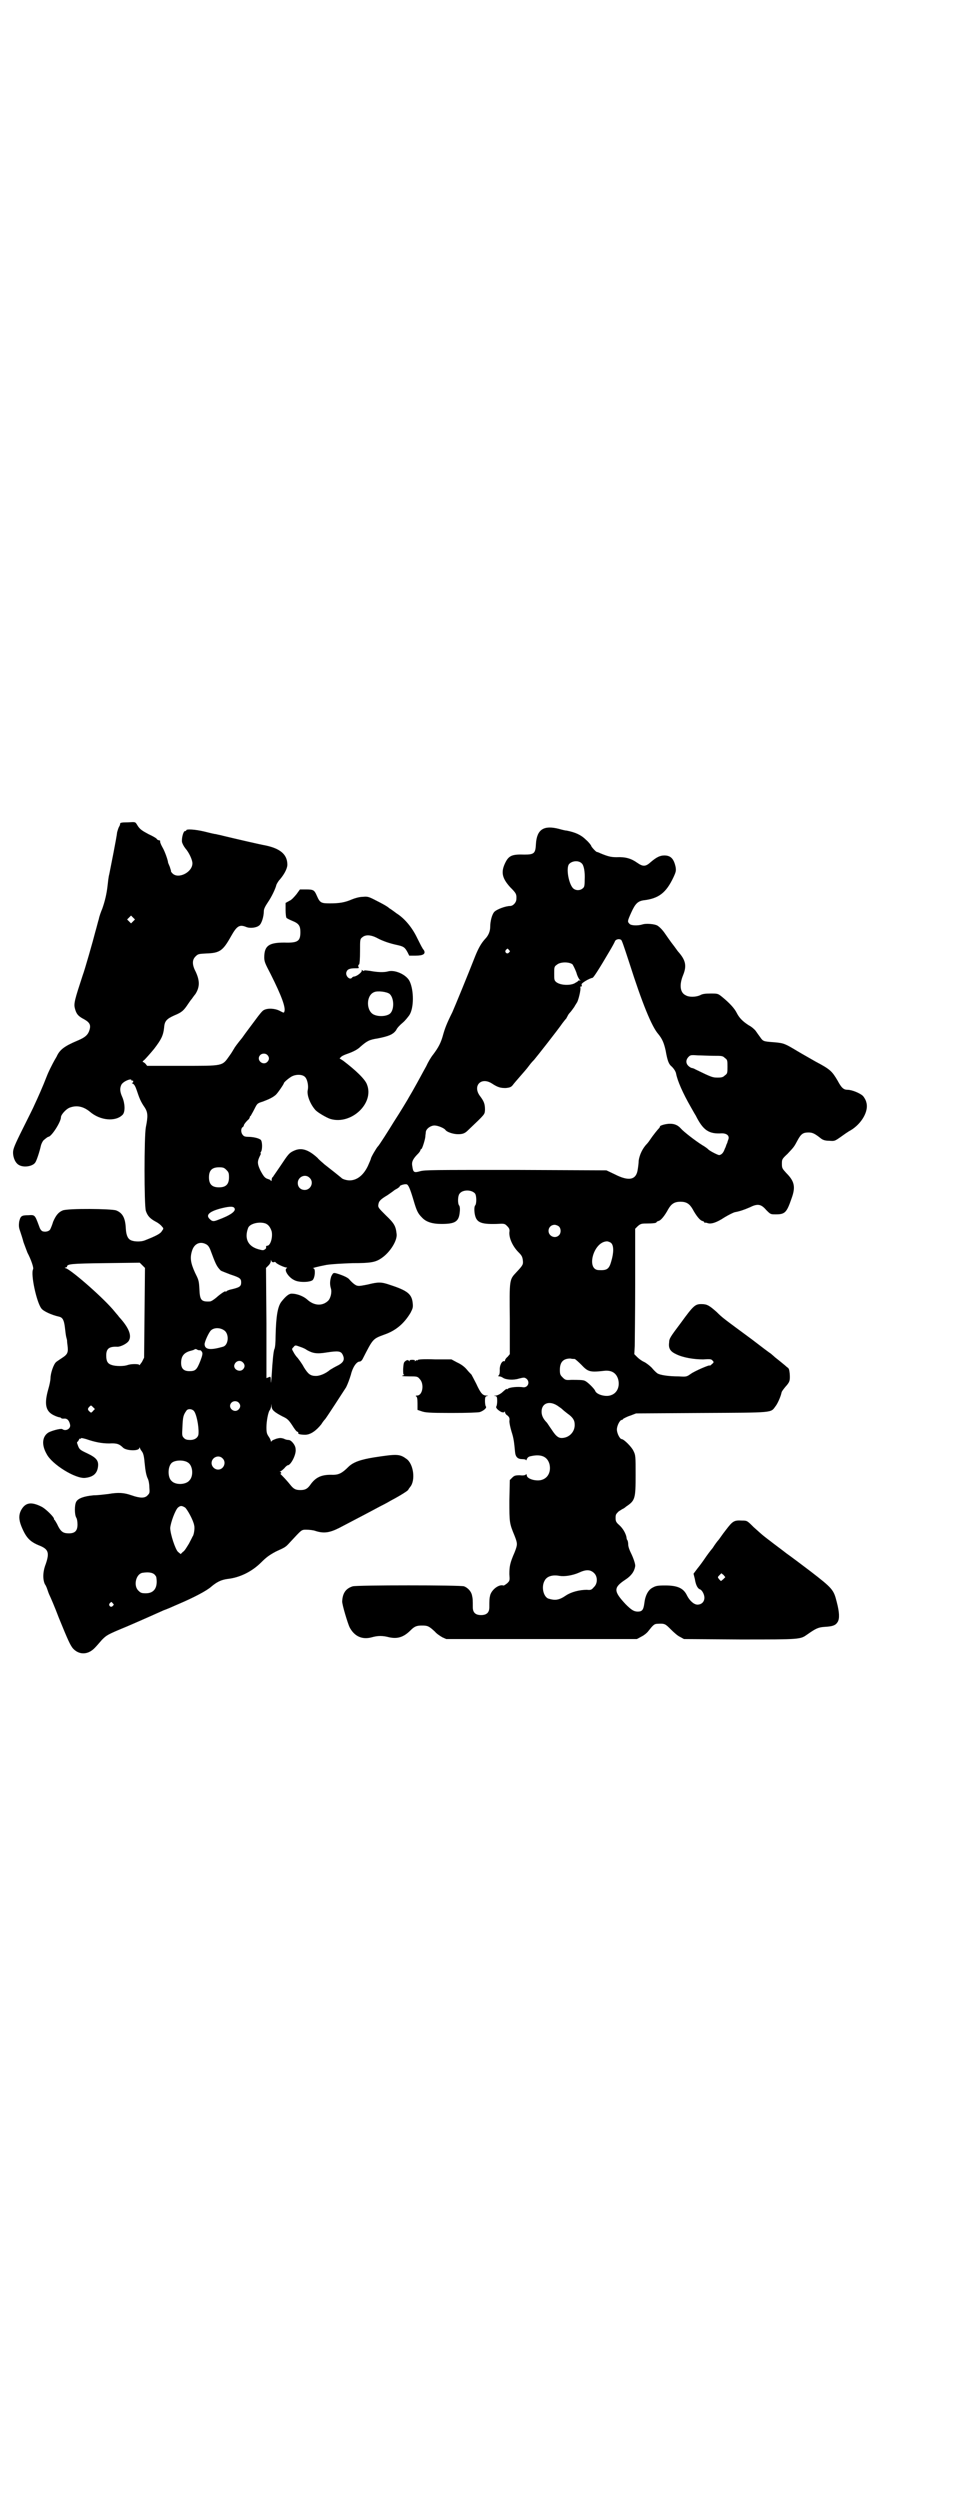 <?xml version="1.0" standalone="no"?>
<!DOCTYPE svg PUBLIC "-//W3C//DTD SVG 20010904//EN"
 "http://www.w3.org/TR/2001/REC-SVG-20010904/DTD/svg10.dtd">
<svg version="1.0" xmlns="http://www.w3.org/2000/svg"
 width="1106pt" height="2870pt" viewBox="0 0 1106 2870"
 preserveAspectRatio="xMidYMid meet">
<g transform="translate(0,2870) scale(0.5,-0.5)"
fill="#000000" stroke="none">
<path d="M293 3852 c-14 0 -17 -1 -17 -3 0 -2 -1 -5 -3 -8 -1 -2 -3 -8 -4 -12
-1 -11 -15 -81 -18 -96 -2 -7 -3 -19 -4 -27 -2 -18 -6 -35 -12 -52 -3 -7 -7
-18 -8 -24 -2 -6 -5 -19 -8 -29 -5 -20 -25 -90 -29 -100 -18 -55 -21 -65 -18
-76 3 -12 7 -18 21 -25 14 -8 17 -14 11 -29 -4 -9 -11 -14 -28 -21 -28 -12
-39 -20 -46 -36 -3 -5 -7 -12 -9 -16 -2 -4 -9 -17 -14 -30 -8 -21 -20 -48 -28
-65 -1 -3 -13 -27 -26 -53 -20 -40 -23 -48 -23 -56 0 -13 6 -25 14 -29 11 -6
31 -3 37 6 3 4 10 25 13 39 1 4 4 10 6 12 7 6 10 8 11 8 7 0 29 34 29 45 0 6
12 19 20 22 16 6 31 3 46 -9 24 -21 60 -24 76 -7 6 7 5 26 -1 40 -6 13 -6 21
-2 29 5 8 23 15 23 10 0 -1 1 -2 2 -1 1 1 2 0 2 -2 0 -2 -1 -3 -2 -3 -2 0 -1
-1 1 -2 3 -1 6 -6 9 -15 6 -18 9 -26 18 -39 8 -12 8 -21 3 -46 -4 -21 -4 -179
0 -192 4 -12 10 -18 23 -25 6 -3 12 -8 14 -11 4 -4 4 -5 0 -10 -3 -6 -12 -11
-40 -22 -8 -3 -22 -3 -30 0 -8 3 -12 11 -13 27 -1 24 -7 36 -22 42 -11 4 -111
5 -123 0 -10 -4 -16 -12 -22 -26 -2 -7 -5 -14 -6 -16 -2 -6 -11 -8 -18 -6 -4
2 -6 5 -9 14 -9 24 -9 24 -24 23 -16 0 -18 -2 -21 -15 -1 -8 -1 -13 2 -21 2
-6 6 -18 8 -26 3 -8 7 -19 9 -24 8 -15 15 -35 13 -38 -6 -11 8 -76 19 -90 4
-6 23 -15 41 -19 8 -2 11 -8 13 -24 1 -8 2 -18 3 -22 1 -4 2 -8 2 -8 0 0 0 -5
1 -11 2 -17 1 -21 -13 -30 -6 -4 -12 -8 -13 -9 -6 -5 -13 -26 -13 -37 0 -4 -2
-15 -5 -25 -10 -35 -6 -51 12 -60 6 -3 12 -5 14 -5 1 0 3 -1 4 -2 0 -1 3 -1 6
-1 7 1 12 -4 14 -14 2 -9 -10 -16 -18 -10 -4 2 -25 -4 -32 -8 -14 -9 -16 -28
-4 -49 12 -24 67 -58 89 -55 18 2 27 10 29 25 2 14 -3 21 -24 31 -19 9 -19 9
-24 24 0 1 0 3 1 3 1 0 2 2 3 4 1 2 2 4 3 3 1 -1 2 0 2 1 0 1 5 0 12 -2 20 -7
36 -10 53 -10 17 1 23 -1 32 -10 8 -7 37 -8 37 0 0 2 1 1 2 -2 1 -3 4 -6 5 -8
2 -3 4 -10 5 -23 2 -21 4 -31 8 -39 1 -2 3 -10 3 -18 1 -13 1 -14 -4 -19 -6
-7 -17 -7 -37 0 -17 6 -30 7 -53 3 -9 -1 -24 -3 -34 -3 -22 -2 -36 -7 -40 -15
-4 -7 -4 -29 0 -36 2 -3 3 -10 3 -16 0 -16 -7 -22 -26 -20 -8 1 -13 5 -19 17
-3 7 -7 12 -7 13 -1 0 -2 1 -2 3 0 4 -17 21 -27 27 -25 13 -39 11 -49 -8 -5
-10 -5 -21 1 -36 11 -27 20 -36 43 -45 19 -8 22 -16 13 -42 -7 -18 -7 -35 -2
-46 3 -4 5 -10 6 -13 1 -3 3 -9 5 -13 2 -4 12 -27 21 -51 22 -54 26 -62 32
-70 14 -16 35 -16 51 1 3 3 10 11 16 18 11 11 12 12 58 31 44 19 57 25 84 37
6 2 20 8 31 13 38 16 68 32 78 41 13 11 23 16 38 18 28 3 56 17 77 38 12 12
19 17 34 25 22 10 22 10 32 21 28 30 26 29 38 29 6 0 16 -1 21 -3 19 -6 32 -4
54 7 27 14 84 44 93 49 4 2 16 8 26 14 21 11 40 23 40 25 0 1 2 3 4 6 13 15 8
54 -9 65 -15 11 -22 11 -74 3 -31 -5 -48 -11 -59 -22 -14 -14 -22 -18 -35 -18
-26 1 -40 -5 -53 -24 -6 -8 -11 -11 -22 -11 -12 0 -16 3 -24 13 -4 5 -11 13
-16 18 -5 5 -8 8 -6 7 1 -1 2 0 2 1 0 1 -1 2 -2 3 -2 0 -2 1 0 1 1 0 5 3 9 7
3 4 7 7 8 7 7 0 20 25 18 37 0 9 -10 21 -16 21 -3 0 -8 1 -11 3 -7 2 -9 2 -17
0 -5 -2 -11 -4 -11 -6 -2 -1 -2 -1 -2 1 0 1 -2 6 -5 10 -4 6 -5 9 -5 21 0 14
4 36 8 40 1 1 2 5 3 8 l0 6 1 -6 c0 -8 6 -13 25 -23 11 -5 14 -8 22 -20 5 -8
10 -15 12 -15 2 -1 3 -2 2 -3 -1 -2 4 -4 16 -4 12 0 25 9 37 24 3 5 7 10 9 12
4 5 39 59 48 73 4 8 8 19 11 29 4 17 13 30 20 30 2 0 5 2 7 6 24 47 23 46 50
56 26 9 45 25 60 50 5 10 6 12 5 22 -2 21 -12 29 -52 42 -20 7 -27 7 -51 1
-10 -2 -20 -4 -23 -3 -5 0 -13 7 -20 15 -4 5 -20 11 -31 14 -6 1 -6 0 -10 -7
-3 -9 -4 -18 -1 -28 3 -9 -1 -24 -7 -29 -13 -12 -32 -11 -48 4 -8 7 -23 13
-35 13 -6 0 -13 -5 -24 -19 -8 -11 -12 -32 -13 -79 0 -14 -1 -27 -3 -30 -2 -6
-4 -26 -6 -60 -1 -14 -2 -20 -2 -14 0 12 0 12 -5 10 l-5 -2 0 126 -1 127 6 6
c3 3 5 7 5 10 0 3 1 3 1 1 1 -4 5 -5 8 -3 1 0 2 -1 3 -2 2 -3 19 -11 24 -11 2
0 2 0 0 -2 -6 -4 5 -21 18 -27 11 -6 36 -5 42 0 6 6 7 27 2 27 -6 0 9 4 30 8
14 2 33 3 60 4 42 0 53 2 67 12 19 13 36 40 34 55 -2 18 -5 24 -25 43 -16 16
-18 18 -17 24 1 8 4 12 21 22 7 5 13 9 14 10 1 1 4 3 8 5 3 2 6 4 6 5 0 3 12
6 16 5 4 -1 8 -10 16 -37 7 -24 10 -30 19 -39 9 -10 23 -15 45 -15 31 0 40 5
42 27 1 9 0 13 -1 15 -4 3 -4 23 1 28 7 9 27 9 35 0 4 -5 4 -25 0 -28 -1 -2
-2 -6 -1 -16 3 -22 12 -27 50 -26 19 1 19 1 25 -5 5 -5 6 -8 5 -14 -1 -14 8
-33 21 -46 7 -7 9 -10 10 -19 1 -9 0 -11 -15 -27 -16 -17 -16 -16 -15 -107 l0
-81 -5 -6 c-4 -3 -6 -7 -6 -8 0 -2 -1 -3 -2 -2 -5 1 -11 -10 -10 -21 0 -7 -1
-11 -3 -12 -1 -1 -1 -2 2 -2 2 0 5 -1 8 -3 7 -5 25 -6 37 -2 12 3 13 3 18 -1
8 -8 2 -20 -8 -19 -12 2 -31 0 -35 -3 -2 -2 -3 -2 -3 -1 0 1 -1 1 -12 -9 -4
-3 -10 -6 -13 -6 -5 0 -5 -1 -1 -1 3 -1 4 -2 4 -12 0 -5 -1 -11 -2 -12 -2 -3
4 -9 12 -13 4 -1 6 -1 7 1 0 1 1 1 1 -1 0 -2 2 -6 6 -8 4 -4 5 -6 4 -13 0 -4
2 -14 5 -24 5 -15 6 -25 8 -46 1 -12 6 -17 17 -17 5 0 8 -1 8 -2 0 -2 1 -1 2
2 2 4 4 6 10 7 23 5 37 -1 42 -18 4 -16 -2 -31 -16 -36 -12 -5 -36 1 -36 10 0
2 -1 3 -2 2 -1 -2 -6 -3 -14 -2 -11 0 -13 -1 -18 -6 l-5 -5 -1 -47 c0 -51 0
-52 12 -81 7 -18 7 -20 0 -38 -11 -25 -12 -33 -12 -50 1 -15 1 -15 -5 -21 -4
-3 -8 -6 -9 -5 -10 3 -26 -9 -30 -22 -2 -8 -2 -12 -2 -28 0 -12 -6 -18 -19
-18 -13 0 -19 6 -19 18 0 16 0 20 -2 28 -2 9 -10 17 -18 20 -7 3 -248 3 -256
0 -16 -5 -23 -16 -24 -34 -1 -6 13 -52 17 -60 11 -21 29 -29 51 -23 14 4 25 4
40 0 19 -4 33 0 49 16 9 9 14 11 26 11 13 0 16 -1 30 -14 4 -5 12 -10 17 -13
l9 -4 219 0 219 0 11 6 c6 3 12 8 15 12 11 14 14 17 21 17 17 1 18 0 31 -13 7
-7 16 -15 21 -17 l9 -5 129 -1 c141 0 138 0 155 12 20 14 25 16 40 17 17 1 24
3 29 11 5 8 4 23 -2 46 -7 28 -9 31 -61 71 -9 7 -49 37 -55 41 -6 5 -32 24
-38 29 -3 2 -9 7 -13 10 -4 3 -15 13 -24 21 -15 15 -15 15 -27 15 -18 1 -21
-1 -37 -22 -8 -10 -15 -21 -17 -23 -2 -2 -8 -10 -13 -18 -6 -7 -14 -18 -18
-24 -4 -6 -12 -17 -17 -23 l-9 -12 3 -12 c2 -13 6 -22 12 -24 5 -2 10 -12 10
-19 0 -10 -7 -16 -16 -16 -8 0 -18 9 -24 21 -8 17 -22 23 -50 23 -18 0 -22 -1
-29 -5 -10 -5 -17 -18 -19 -36 -2 -15 -5 -19 -15 -19 -9 0 -15 4 -28 17 -28
30 -28 38 -1 56 14 9 21 19 23 31 1 4 -4 19 -10 31 -3 6 -6 14 -6 19 0 4 -1 9
-2 10 -1 1 -2 4 -2 7 -2 9 -8 20 -17 28 -7 6 -8 9 -8 16 0 8 1 9 7 15 5 3 9 6
10 6 0 0 4 2 7 5 21 14 22 18 22 73 0 43 0 45 -5 55 -4 9 -22 27 -27 27 -4 0
-11 13 -11 22 0 9 7 22 11 22 1 0 3 1 4 3 2 1 9 5 16 7 l13 5 150 1 c167 1
159 0 170 15 5 6 12 22 14 31 0 3 5 9 9 14 10 11 11 14 10 30 -1 10 -2 13 -6
15 -2 2 -8 7 -13 11 -5 4 -11 9 -15 12 -3 3 -7 6 -9 8 -2 1 -22 16 -44 33 -65
48 -67 49 -81 63 -17 15 -22 18 -35 18 -14 0 -18 -3 -47 -43 -24 -32 -27 -36
-27 -45 -2 -14 3 -21 16 -27 16 -8 41 -12 62 -12 16 1 19 1 22 -3 3 -3 3 -4
-2 -8 -3 -3 -5 -4 -5 -3 0 2 -33 -12 -43 -19 -10 -7 -10 -7 -28 -6 -23 0 -43
3 -49 7 -3 2 -9 8 -13 13 -5 5 -13 11 -17 13 -5 2 -12 7 -16 11 l-7 7 1 19 c0
10 1 75 1 144 l0 125 6 6 c6 5 8 6 19 6 16 0 24 1 24 3 0 1 2 2 5 3 5 1 14 12
22 27 7 12 14 17 28 17 14 0 21 -5 28 -17 8 -15 17 -26 22 -27 3 -1 5 -2 5 -4
0 -1 1 -1 1 0 1 0 4 0 6 -1 8 -3 21 1 39 13 10 6 20 11 24 12 11 2 20 5 34 11
18 9 26 8 38 -6 10 -10 10 -10 22 -10 21 0 25 4 36 36 10 27 7 40 -12 59 -9
10 -10 11 -10 21 0 10 0 11 13 23 15 16 15 16 23 31 8 15 13 18 25 18 9 0 14
-2 29 -14 4 -3 9 -5 18 -5 13 -1 13 -1 26 8 7 5 18 13 24 16 25 15 42 44 36
64 -1 5 -5 12 -8 15 -6 6 -25 14 -35 14 -9 0 -14 4 -23 21 -13 22 -17 26 -51
44 -12 7 -30 17 -40 23 -30 18 -32 19 -53 21 -27 2 -27 2 -34 12 -3 4 -8 11
-10 14 -3 4 -10 10 -16 13 -14 9 -22 17 -28 29 -5 10 -16 22 -33 36 -10 8 -10
8 -27 8 -13 0 -19 -1 -24 -4 -9 -4 -25 -5 -33 0 -13 6 -15 24 -6 46 9 22 6 35
-12 55 -2 3 -6 8 -8 11 -11 14 -18 25 -21 29 -6 9 -13 16 -18 19 -7 4 -26 5
-33 3 -12 -4 -28 -3 -31 1 -5 5 -5 6 4 26 9 20 15 26 28 28 35 4 52 17 69 53
6 13 6 15 5 23 -4 19 -11 27 -26 27 -10 0 -18 -4 -31 -15 -12 -11 -18 -11 -31
-2 -14 10 -27 14 -48 13 -13 0 -20 2 -37 9 -4 2 -7 3 -8 3 -2 0 -13 12 -13 14
0 1 -5 8 -12 14 -11 11 -24 17 -44 21 -3 0 -11 2 -18 4 -35 9 -51 -1 -53 -35
-1 -21 -4 -24 -26 -24 -28 1 -36 -2 -44 -18 -11 -22 -8 -36 11 -57 14 -14 15
-16 14 -29 -1 -7 -8 -14 -14 -14 -11 0 -32 -8 -37 -14 -5 -6 -9 -21 -9 -34 0
-10 -4 -20 -12 -28 -9 -10 -15 -21 -22 -38 -18 -46 -46 -114 -53 -130 -13 -26
-17 -37 -21 -51 -5 -19 -11 -30 -23 -46 -5 -6 -12 -18 -16 -27 -9 -16 -15 -28
-32 -58 -6 -10 -11 -19 -11 -19 0 0 -16 -27 -31 -50 -11 -18 -35 -56 -37 -57
-3 -3 -16 -25 -16 -28 0 -1 -3 -8 -7 -17 -10 -21 -25 -33 -42 -33 -7 0 -17 3
-19 6 -1 1 -26 21 -39 31 -3 3 -11 9 -16 15 -21 19 -37 24 -54 16 -11 -5 -13
-8 -31 -35 -8 -12 -16 -23 -17 -25 -2 -1 -3 -4 -3 -7 0 -2 -1 -3 -2 -2 0 2 -3
3 -6 4 -7 2 -10 5 -18 20 -7 15 -7 20 -2 31 2 4 4 8 3 8 -1 0 -1 1 0 3 4 4 4
24 0 28 -4 4 -18 7 -29 7 -6 0 -10 1 -12 4 -5 5 -5 15 -1 18 2 1 3 3 3 4 0 2
5 9 12 15 1 2 2 4 2 5 0 1 1 2 2 2 0 1 4 7 8 15 7 14 7 14 20 18 13 5 22 9 29
15 4 3 19 25 19 27 0 2 9 10 17 15 10 6 26 6 32 -1 5 -5 8 -20 6 -29 -3 -12 6
-34 18 -47 6 -6 25 -17 34 -20 48 -14 101 36 84 79 -4 12 -26 33 -55 55 l-8 5
4 4 c2 2 9 5 15 7 14 5 23 10 29 16 15 13 20 16 40 19 25 5 35 9 42 19 2 5 9
12 15 17 6 5 12 13 15 17 11 16 11 57 1 78 -7 15 -33 27 -49 23 -10 -3 -26 -2
-42 1 -9 1 -14 2 -14 0 0 -1 -1 0 -3 1 -3 2 -3 2 -2 0 1 -4 -12 -14 -18 -14
-1 0 -3 -1 -4 -2 -5 -8 -17 4 -13 13 2 6 8 8 20 8 7 0 9 0 8 2 -2 3 -1 6 1 7
1 1 2 13 2 30 0 27 0 28 5 32 8 7 21 6 37 -3 12 -6 26 -11 45 -15 13 -3 16 -5
22 -16 l4 -8 15 0 c17 0 23 4 19 12 -2 3 -4 5 -4 6 -1 1 -6 11 -12 23 -11 23
-28 44 -47 56 -4 3 -12 9 -17 12 -4 4 -17 11 -29 17 -19 10 -21 10 -32 9 -7 0
-18 -3 -25 -6 -16 -7 -29 -9 -50 -9 -20 0 -23 1 -30 17 -6 14 -8 15 -26 15
l-13 0 -8 -11 c-5 -6 -11 -13 -16 -15 l-9 -5 0 -16 c0 -9 1 -17 2 -18 0 -1 6
-4 13 -7 15 -6 19 -11 19 -26 0 -21 -6 -25 -37 -24 -35 0 -46 -7 -46 -34 0
-10 2 -14 15 -39 25 -50 35 -77 31 -86 -1 -3 -2 -2 -10 2 -11 6 -28 7 -37 2
-3 -1 -11 -11 -19 -22 -8 -11 -22 -29 -31 -42 -10 -12 -18 -23 -18 -24 -1 -1
-5 -9 -11 -17 -17 -24 -13 -23 -109 -23 l-80 0 -4 5 c-2 2 -5 4 -6 4 -1 0 0 2
4 5 3 3 13 14 22 25 16 21 21 30 23 49 1 15 6 20 24 28 17 7 21 11 31 26 4 6
7 10 8 11 1 1 4 6 9 12 10 16 10 30 1 50 -9 17 -9 28 -1 36 6 6 7 6 25 7 31 1
38 6 57 40 13 23 19 27 34 21 9 -4 24 -2 30 3 6 4 11 21 11 33 0 5 3 11 9 20
9 13 18 32 20 41 1 2 4 8 8 12 11 13 18 27 17 36 -1 22 -17 35 -50 42 -12 2
-72 16 -97 22 -7 2 -14 3 -17 4 -3 0 -15 3 -27 6 -21 5 -41 6 -41 3 0 -1 -1
-2 -3 -2 -4 0 -8 -16 -7 -25 1 -4 4 -10 8 -15 8 -9 16 -26 16 -34 0 -21 -33
-37 -46 -23 -3 3 -4 5 -3 5 0 0 -1 4 -3 10 -2 5 -4 9 -4 10 0 4 -7 25 -13 35
-4 7 -6 13 -5 14 0 1 -1 2 -4 2 -2 1 -4 2 -4 3 0 1 -8 6 -19 11 -15 8 -19 11
-24 18 -7 11 -4 10 -24 9z m1043 -94 c5 -4 8 -19 7 -38 0 -15 -1 -17 -5 -20
-6 -5 -16 -5 -22 1 -10 11 -16 46 -9 55 7 8 22 9 29 2z m-1030 -133 l-5 -5 -4
4 -5 5 4 4 5 5 4 -4 5 -5 -4 -4z m1121 -43 c2 -3 4 -8 19 -54 29 -91 51 -145
66 -162 9 -11 13 -20 17 -38 4 -23 7 -30 12 -35 5 -4 11 -12 12 -18 3 -16 15
-44 34 -77 4 -7 9 -16 11 -19 17 -34 30 -43 60 -41 12 0 18 -6 15 -14 -1 -3
-2 -5 -2 -6 0 -1 -1 -3 -2 -5 -1 -2 -2 -7 -4 -10 -3 -9 -7 -14 -13 -15 -3 0
-23 10 -26 14 -1 1 -6 5 -13 9 -16 10 -43 31 -49 38 -7 8 -15 11 -25 11 -10 0
-23 -4 -23 -6 0 -1 -1 -3 -2 -4 -3 -3 -13 -15 -21 -27 -2 -3 -5 -7 -6 -8 -11
-11 -18 -26 -20 -40 0 -5 -1 -13 -2 -19 -3 -25 -20 -29 -53 -12 l-19 9 -208 1
c-192 0 -209 0 -220 -3 -14 -4 -16 -3 -18 12 -2 10 2 17 14 29 3 3 5 7 5 8 0
1 1 2 2 2 2 1 8 20 9 28 0 4 1 8 1 10 0 8 11 16 20 16 8 0 22 -6 25 -10 3 -5
18 -10 29 -10 11 0 16 2 23 9 41 39 38 36 39 47 0 13 -2 19 -11 31 -18 23 1
45 26 30 15 -10 21 -11 33 -11 9 1 12 2 16 7 2 3 10 12 16 19 6 7 16 18 21 25
5 7 11 13 12 14 6 7 54 68 65 84 3 4 7 9 9 11 1 3 3 5 3 6 0 0 2 4 5 7 3 3 7
9 10 13 2 4 5 8 6 10 3 3 10 31 8 35 0 2 0 3 1 2 2 -1 3 2 2 4 -3 3 18 15 25
16 2 0 15 20 39 61 6 10 12 21 13 24 3 4 10 5 14 2z m-258 -23 c3 -3 3 -3 0
-6 -4 -5 -11 1 -7 6 4 4 4 4 7 0z m146 -33 c2 -3 6 -11 9 -19 2 -8 6 -15 8
-17 3 -2 3 -2 0 -1 -2 0 -4 0 -4 -1 0 -1 -4 -3 -9 -6 -11 -5 -32 -4 -41 3 -5
4 -5 6 -5 20 0 14 0 16 6 20 8 7 28 7 36 1z m-420 -68 c10 -9 11 -34 2 -44 -6
-7 -25 -9 -37 -4 -19 7 -20 44 -1 52 8 4 30 1 36 -4z m-281 -140 c5 -5 5 -11
0 -16 -10 -10 -27 5 -16 16 4 4 12 4 16 0z m1025 -2 c19 0 21 0 26 -5 6 -4 6
-6 6 -20 0 -14 0 -16 -6 -20 -4 -4 -7 -5 -16 -5 -12 0 -13 0 -52 19 -3 2 -7 3
-8 3 -1 0 -5 2 -8 5 -6 6 -6 14 1 21 4 4 6 4 21 3 9 0 25 -1 36 -1z m-1119
-262 c5 -5 6 -7 6 -17 0 -16 -7 -23 -23 -23 -16 0 -23 7 -23 23 0 16 7 23 23
23 10 0 12 -1 17 -6z m191 -18 c11 -10 3 -28 -11 -28 -9 0 -16 6 -16 16 0 14
17 22 27 12z m-173 -69 c6 -7 -8 -17 -38 -28 -10 -4 -13 -3 -18 2 -10 9 -2 17
23 24 19 5 30 6 33 2z m72 -36 c7 -3 11 -9 14 -18 3 -14 -3 -33 -10 -33 -2 0
-3 -1 -3 -3 1 -1 0 -4 -2 -5 -4 -3 -5 -3 -16 0 -24 7 -32 25 -23 49 4 10 26
15 40 10z m674 -7 c5 -5 5 -15 0 -20 -9 -9 -24 -2 -24 10 0 8 6 14 14 14 3 0
8 -2 10 -4z m120 -38 c6 -6 6 -22 0 -42 -5 -18 -10 -21 -29 -20 -29 1 -12 65
19 66 3 0 8 -2 10 -4z m-930 -3 c4 -2 7 -7 9 -12 12 -32 14 -38 24 -48 1 -1
12 -5 22 -9 21 -7 25 -9 25 -18 0 -10 -4 -12 -26 -17 -3 -1 -6 -2 -7 -3 -2 -2
-3 -2 -3 -1 0 2 -11 -5 -21 -14 -6 -5 -12 -9 -15 -9 -20 -1 -23 3 -24 29 -1
19 -2 21 -10 37 -10 22 -12 34 -7 50 5 17 19 23 33 15z m-142 -157 l-1 -103
-5 -10 c-4 -5 -6 -9 -6 -7 0 3 -19 3 -27 0 -8 -3 -27 -3 -36 0 -10 3 -13 9
-13 22 0 16 7 21 26 20 7 0 22 7 26 14 7 12 0 30 -23 55 -1 2 -5 6 -9 11 -23
29 -96 93 -112 100 -4 1 -4 2 -1 2 1 0 3 1 3 2 0 6 9 7 88 8 l79 1 6 -6 6 -6
-1 -103z m185 -42 c10 -10 7 -33 -5 -36 -28 -8 -41 -7 -42 5 -1 5 10 29 15 33
8 7 23 6 32 -2z m187 -43 c14 -8 23 -10 47 -6 26 4 32 3 36 -5 6 -12 2 -19
-15 -27 -6 -3 -12 -7 -14 -8 -9 -8 -23 -14 -32 -14 -13 0 -18 4 -28 20 -4 8
-11 17 -14 21 -4 4 -8 10 -10 14 -4 7 -4 7 0 11 4 5 4 5 15 1 6 -2 13 -5 15
-7z m-247 -1 c0 0 2 0 3 0 1 0 3 -2 4 -4 2 -3 1 -8 -4 -21 -8 -20 -11 -23 -25
-23 -13 0 -19 6 -19 19 0 16 7 24 23 28 4 1 7 2 8 3 1 1 3 1 5 0 1 -1 4 -2 5
-2z m863 -20 c1 0 8 -6 15 -13 16 -17 20 -18 55 -14 16 1 26 -6 30 -20 4 -16
-2 -31 -16 -36 -12 -5 -34 1 -37 10 -2 5 -18 21 -24 23 -4 2 -16 2 -31 2 -13
-1 -14 0 -20 6 -5 5 -6 7 -6 17 0 18 8 26 24 26 4 -1 8 -1 10 -1z m-762 -8 c5
-5 5 -11 0 -16 -7 -7 -21 -1 -20 9 2 10 13 14 20 7z m-10 -92 c5 -5 5 -11 0
-16 -10 -10 -27 5 -16 16 4 4 12 4 16 0z m732 -7 c4 -3 9 -6 11 -8 2 -2 8 -7
12 -10 13 -9 17 -16 17 -25 1 -16 -11 -29 -25 -31 -11 -2 -17 2 -28 19 -5 7
-10 15 -11 16 -9 9 -12 17 -12 25 0 19 17 26 36 14z m-1066 -12 c-4 -5 -5 -5
-8 -2 -5 4 -5 7 -1 11 4 4 4 4 8 0 l5 -5 -4 -4z m231 0 c6 -6 12 -35 11 -52 0
-9 -8 -15 -19 -15 -7 0 -11 1 -14 4 -5 5 -5 6 -4 25 1 24 2 28 9 38 3 5 12 5
17 0z m66 -109 c10 -9 3 -26 -10 -26 -8 0 -15 7 -15 15 0 13 16 20 25 11z
m-79 -10 c11 -7 13 -31 3 -41 -8 -10 -32 -11 -41 -1 -9 8 -9 32 0 41 7 7 28 8
38 1z m-7 -103 c5 -4 19 -29 21 -41 2 -7 -1 -24 -4 -26 0 -1 -4 -8 -8 -16 -5
-8 -10 -17 -14 -19 l-5 -5 -6 5 c-6 5 -18 41 -18 55 1 13 12 42 18 47 6 5 9 4
16 0z m940 -151 c8 -8 8 -24 -1 -32 -5 -6 -7 -7 -16 -6 -17 0 -36 -5 -48 -13
-16 -11 -25 -12 -41 -7 -11 5 -16 27 -8 41 5 10 18 14 34 11 12 -2 30 1 44 7
17 8 27 8 36 -1z m-1010 -3 c2 -2 4 -5 4 -6 4 -24 -5 -37 -24 -37 -10 0 -12 1
-17 6 -12 11 -6 38 9 41 13 2 23 1 28 -4z m1306 -11 l-5 -4 -4 4 c-4 5 -4 5 1
10 l4 4 5 -4 4 -5 -5 -5z m-1402 -55 c3 -3 3 -3 0 -6 -4 -5 -11 1 -7 6 4 4 4
4 7 0z"/>
<path d="M960 2618 c-1 -2 -2 -2 -2 -1 0 1 -2 0 -3 -1 -3 -2 -3 -2 -2 0 1 1
-1 2 -6 2 -5 0 -7 -1 -6 -2 1 -2 1 -2 -2 0 -2 2 -4 2 -8 -1 -4 -3 -4 -6 -5
-18 0 -9 0 -13 2 -13 2 0 0 -1 -3 -2 -4 -1 0 -2 14 -2 19 0 20 0 25 -6 11 -11
7 -38 -6 -38 -3 0 -4 -1 -2 -2 2 -1 3 -5 3 -16 l0 -15 9 -3 c8 -3 17 -4 68 -4
39 0 62 1 66 2 9 3 17 10 14 13 -1 1 -2 7 -2 12 0 10 1 11 5 12 3 0 3 1 -2 1
-8 0 -13 5 -23 27 -5 10 -10 19 -11 21 -2 2 -7 7 -11 12 -5 6 -13 12 -22 16
l-13 7 -37 0 c-26 1 -38 0 -40 -1z"/>
</g>
</svg>
